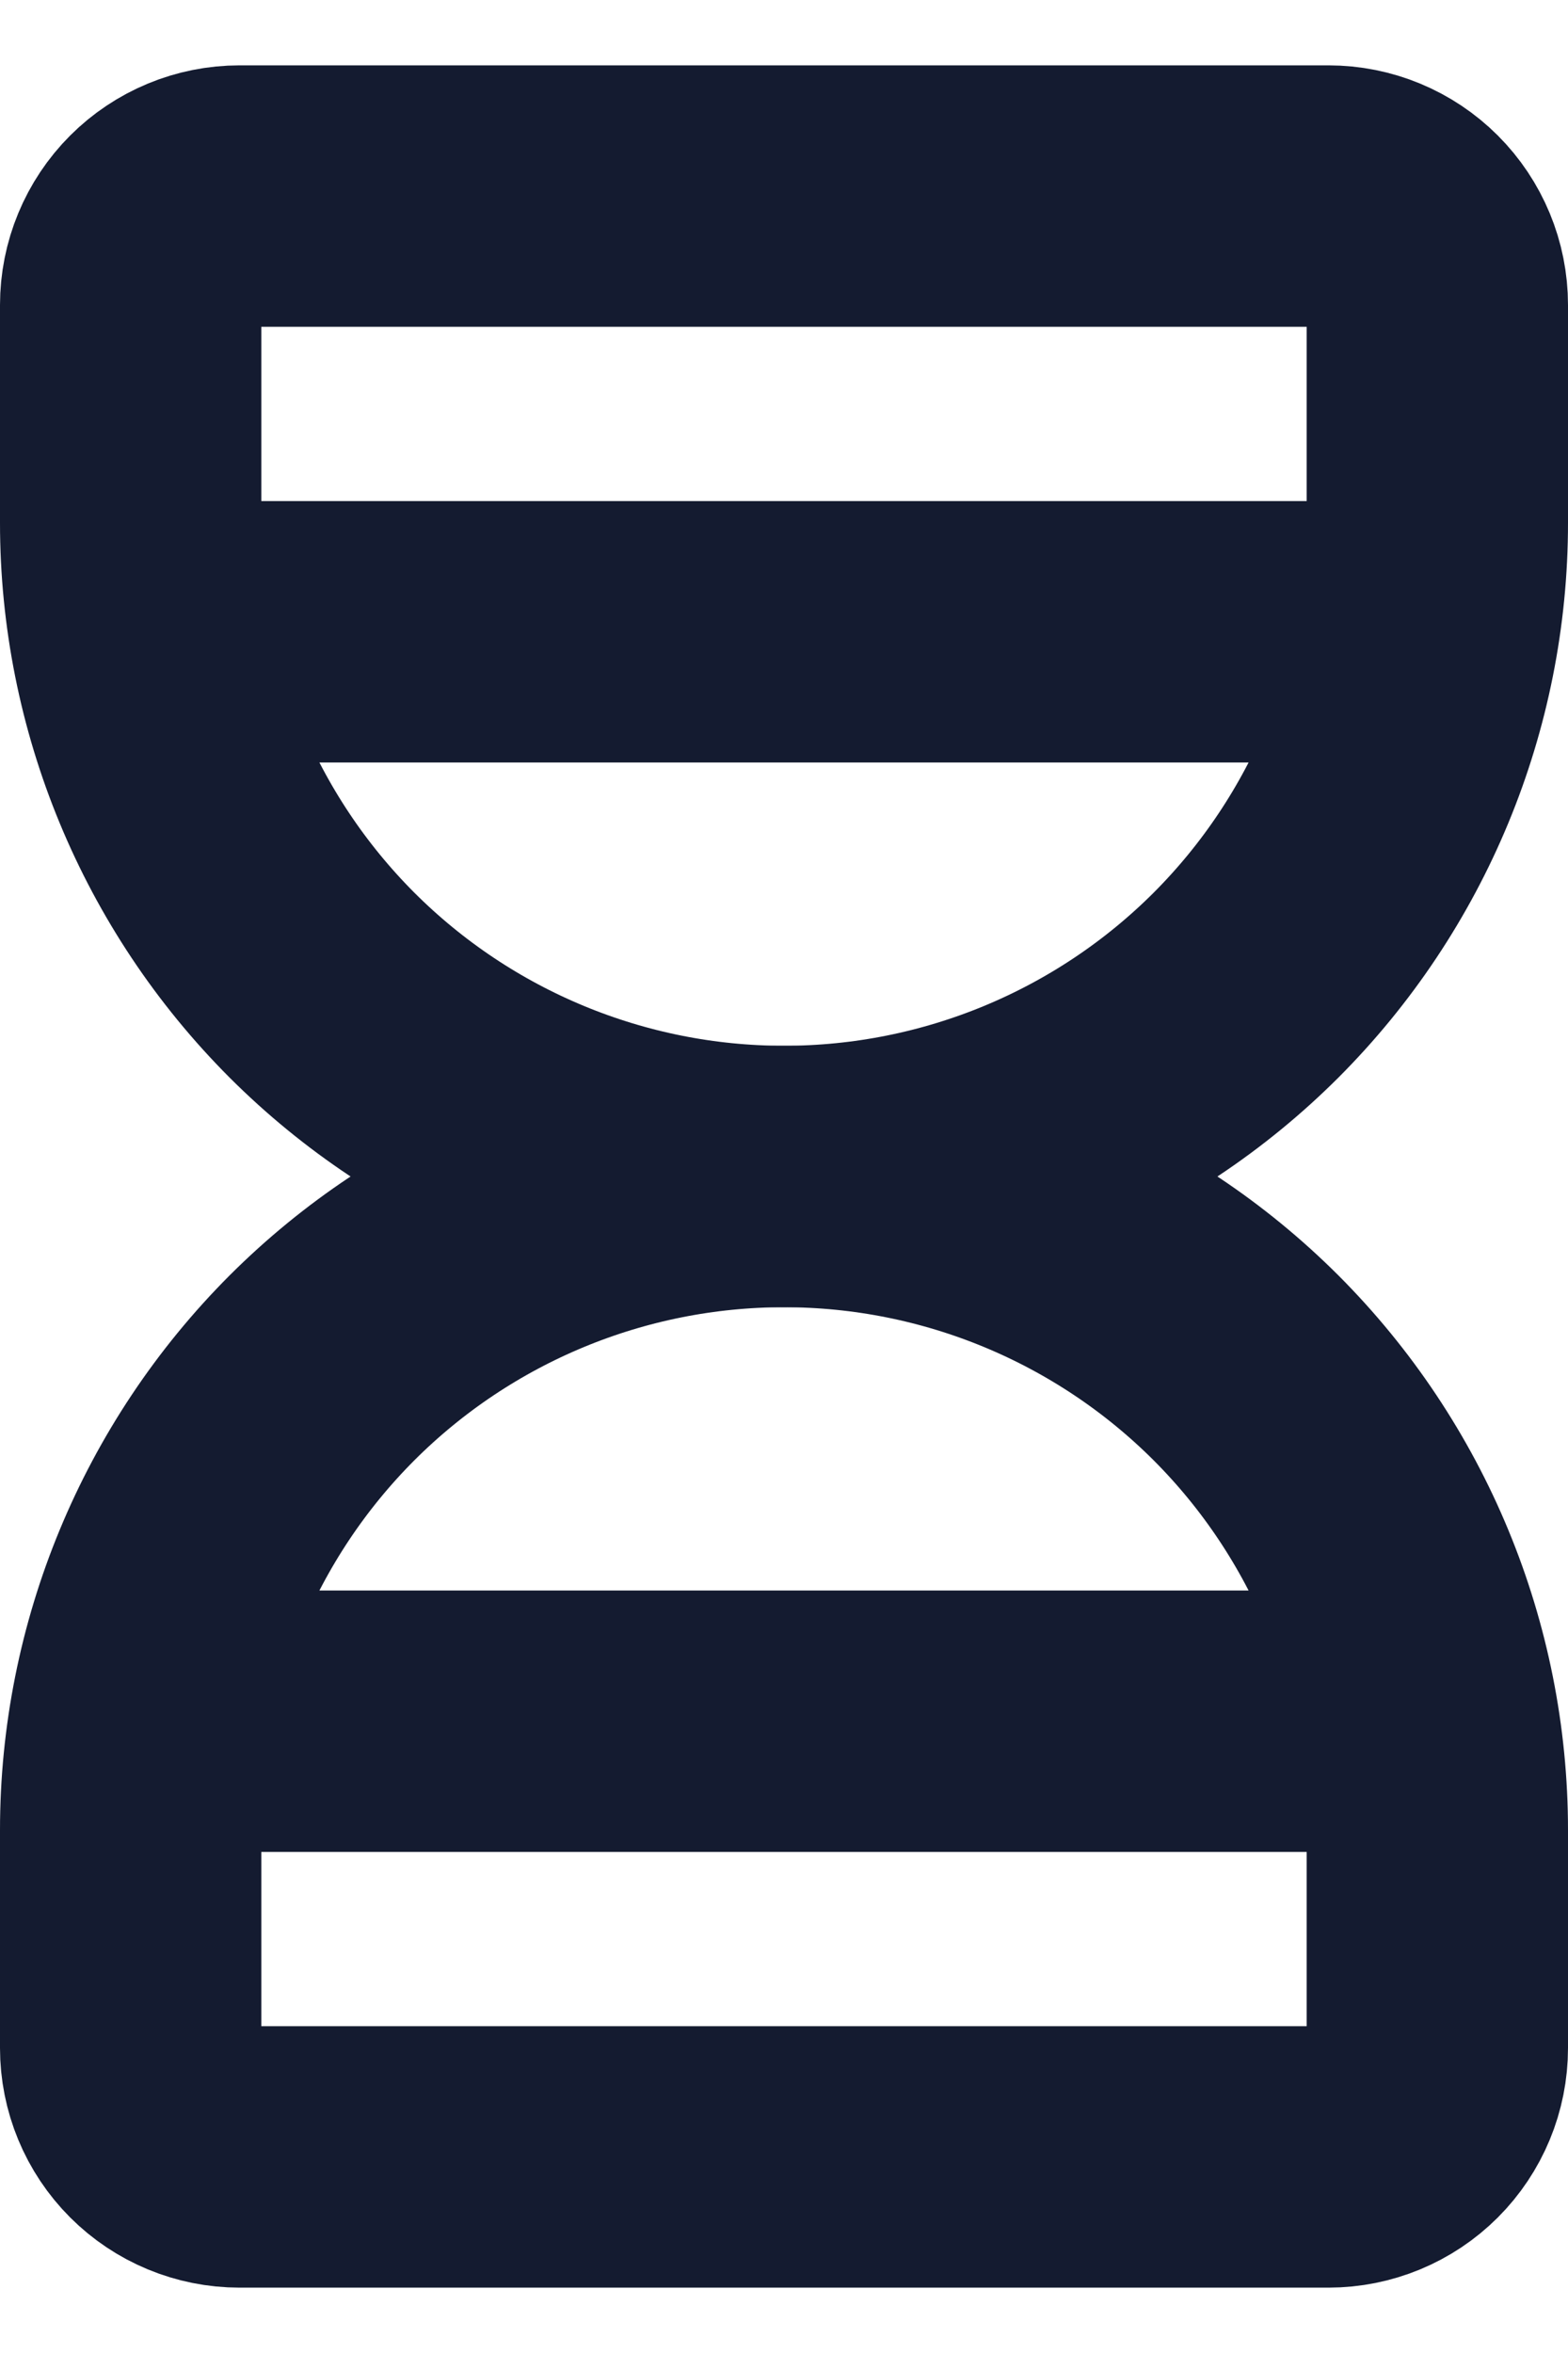 <svg width="12" height="18" viewBox="0 0 12 18" fill="none" xmlns="http://www.w3.org/2000/svg">
<g clip-path="url(#clip0_44_1685)">
<path d="M1.417 4.833H10.584" stroke="#141B30" stroke-width="2" stroke-linecap="round" stroke-linejoin="round"/>
<path d="M1.417 13.167H10.584" stroke="#141B30" stroke-width="2" stroke-linecap="round" stroke-linejoin="round"/>
<path d="M1 15.667V14C1 12.674 1.527 11.402 2.464 10.464C3.402 9.527 4.674 9 6 9C7.326 9 8.598 9.527 9.536 10.464C10.473 11.402 11 12.674 11 14V15.667C11 15.888 10.912 16.1 10.756 16.256C10.6 16.412 10.388 16.5 10.167 16.5H1.833C1.612 16.5 1.4 16.412 1.244 16.256C1.088 16.1 1 15.888 1 15.667Z" stroke="#141B30" stroke-width="2" stroke-linecap="round" stroke-linejoin="round"/>
<path d="M1 2.333V4C1 5.326 1.527 6.598 2.464 7.536C3.402 8.473 4.674 9 6 9C7.326 9 8.598 8.473 9.536 7.536C10.473 6.598 11 5.326 11 4V2.333C11 2.112 10.912 1.9 10.756 1.744C10.6 1.588 10.388 1.5 10.167 1.5H1.833C1.612 1.5 1.4 1.588 1.244 1.744C1.088 1.9 1 2.112 1 2.333Z" stroke="#141B30" stroke-width="2" stroke-linecap="round" stroke-linejoin="round"/>
</g>
<defs>
<clipPath id="clip0_44_1685">
<rect width="12" height="18" fill="white"/>
</clipPath>
</defs>
</svg>
